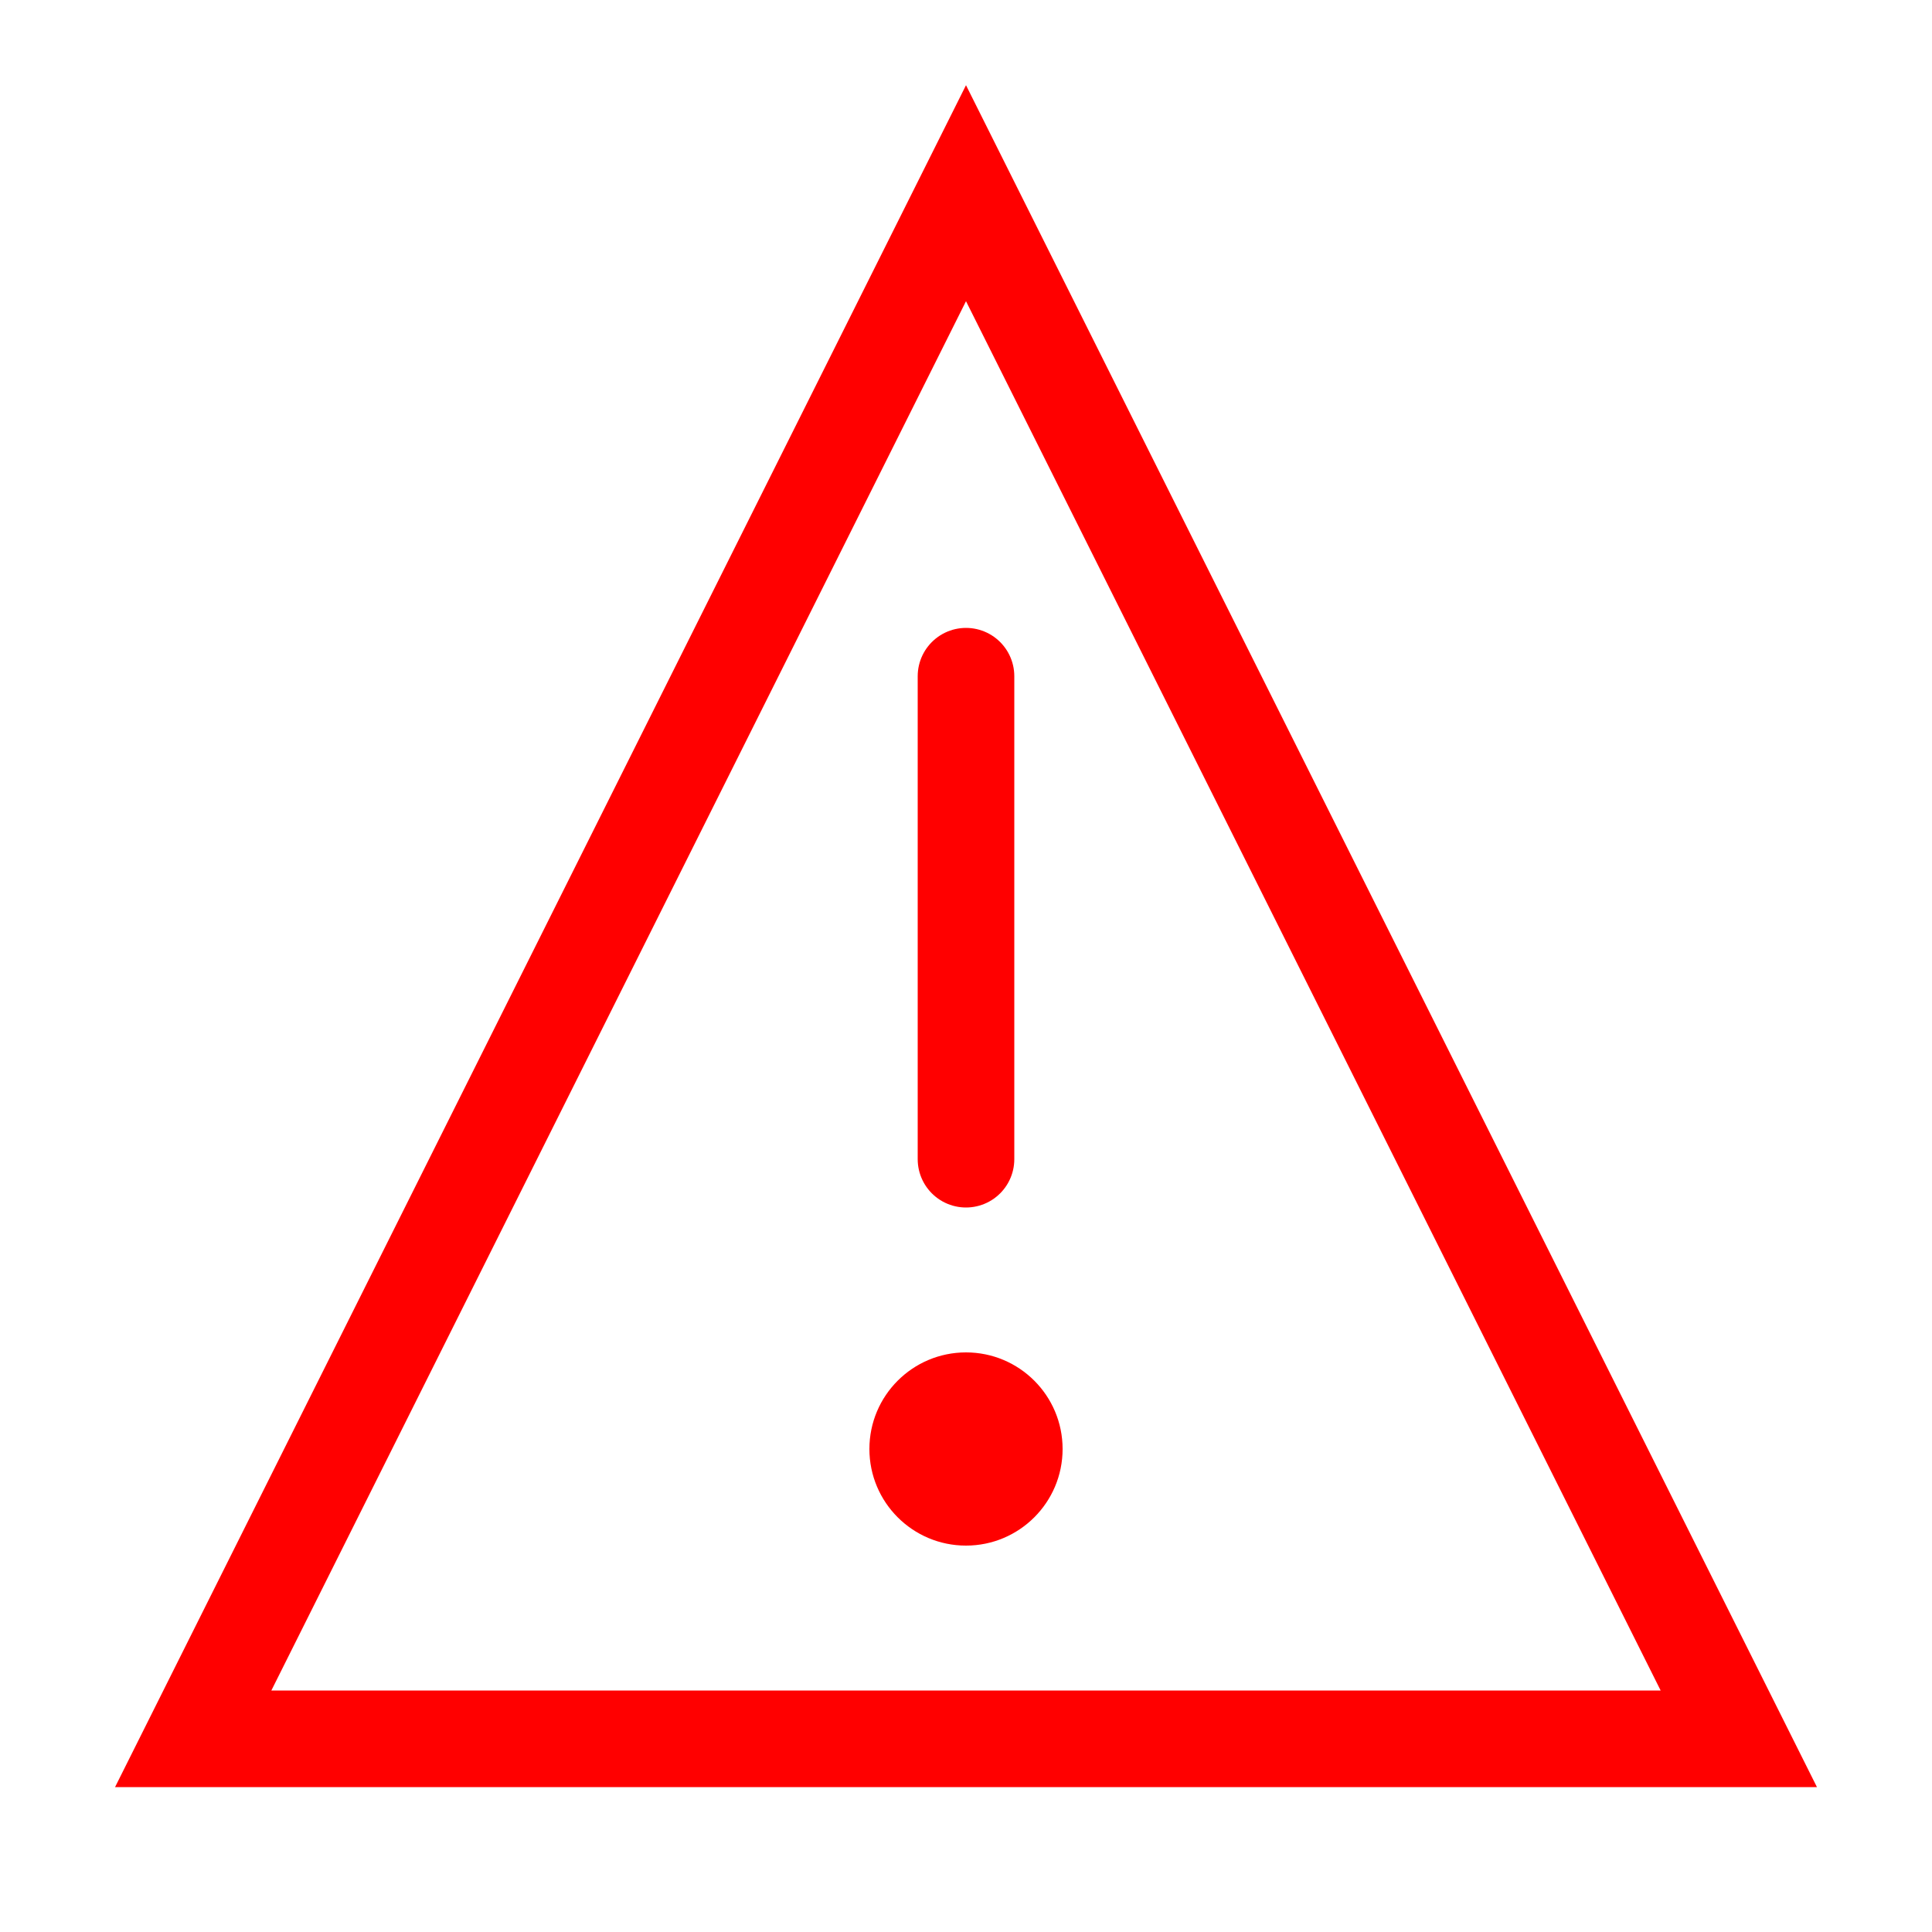 <svg version="1.1" baseProfile="full" xmlns="http://www.w3.org/2000/svg"
     width="100" height="100">

    <path d="M 10 90 L 90 90 L 50 10 z" stroke="red" fill="none" stroke-linecap="round" stroke-width="5"/>
    <circle cx="50" cy="75" r="5" fill="red" stroke="none"/>
    <line x1="50" y1="35" x2="50" y2="60" stroke="red" stroke-width="5" stroke-linecap="round"/>
</svg>